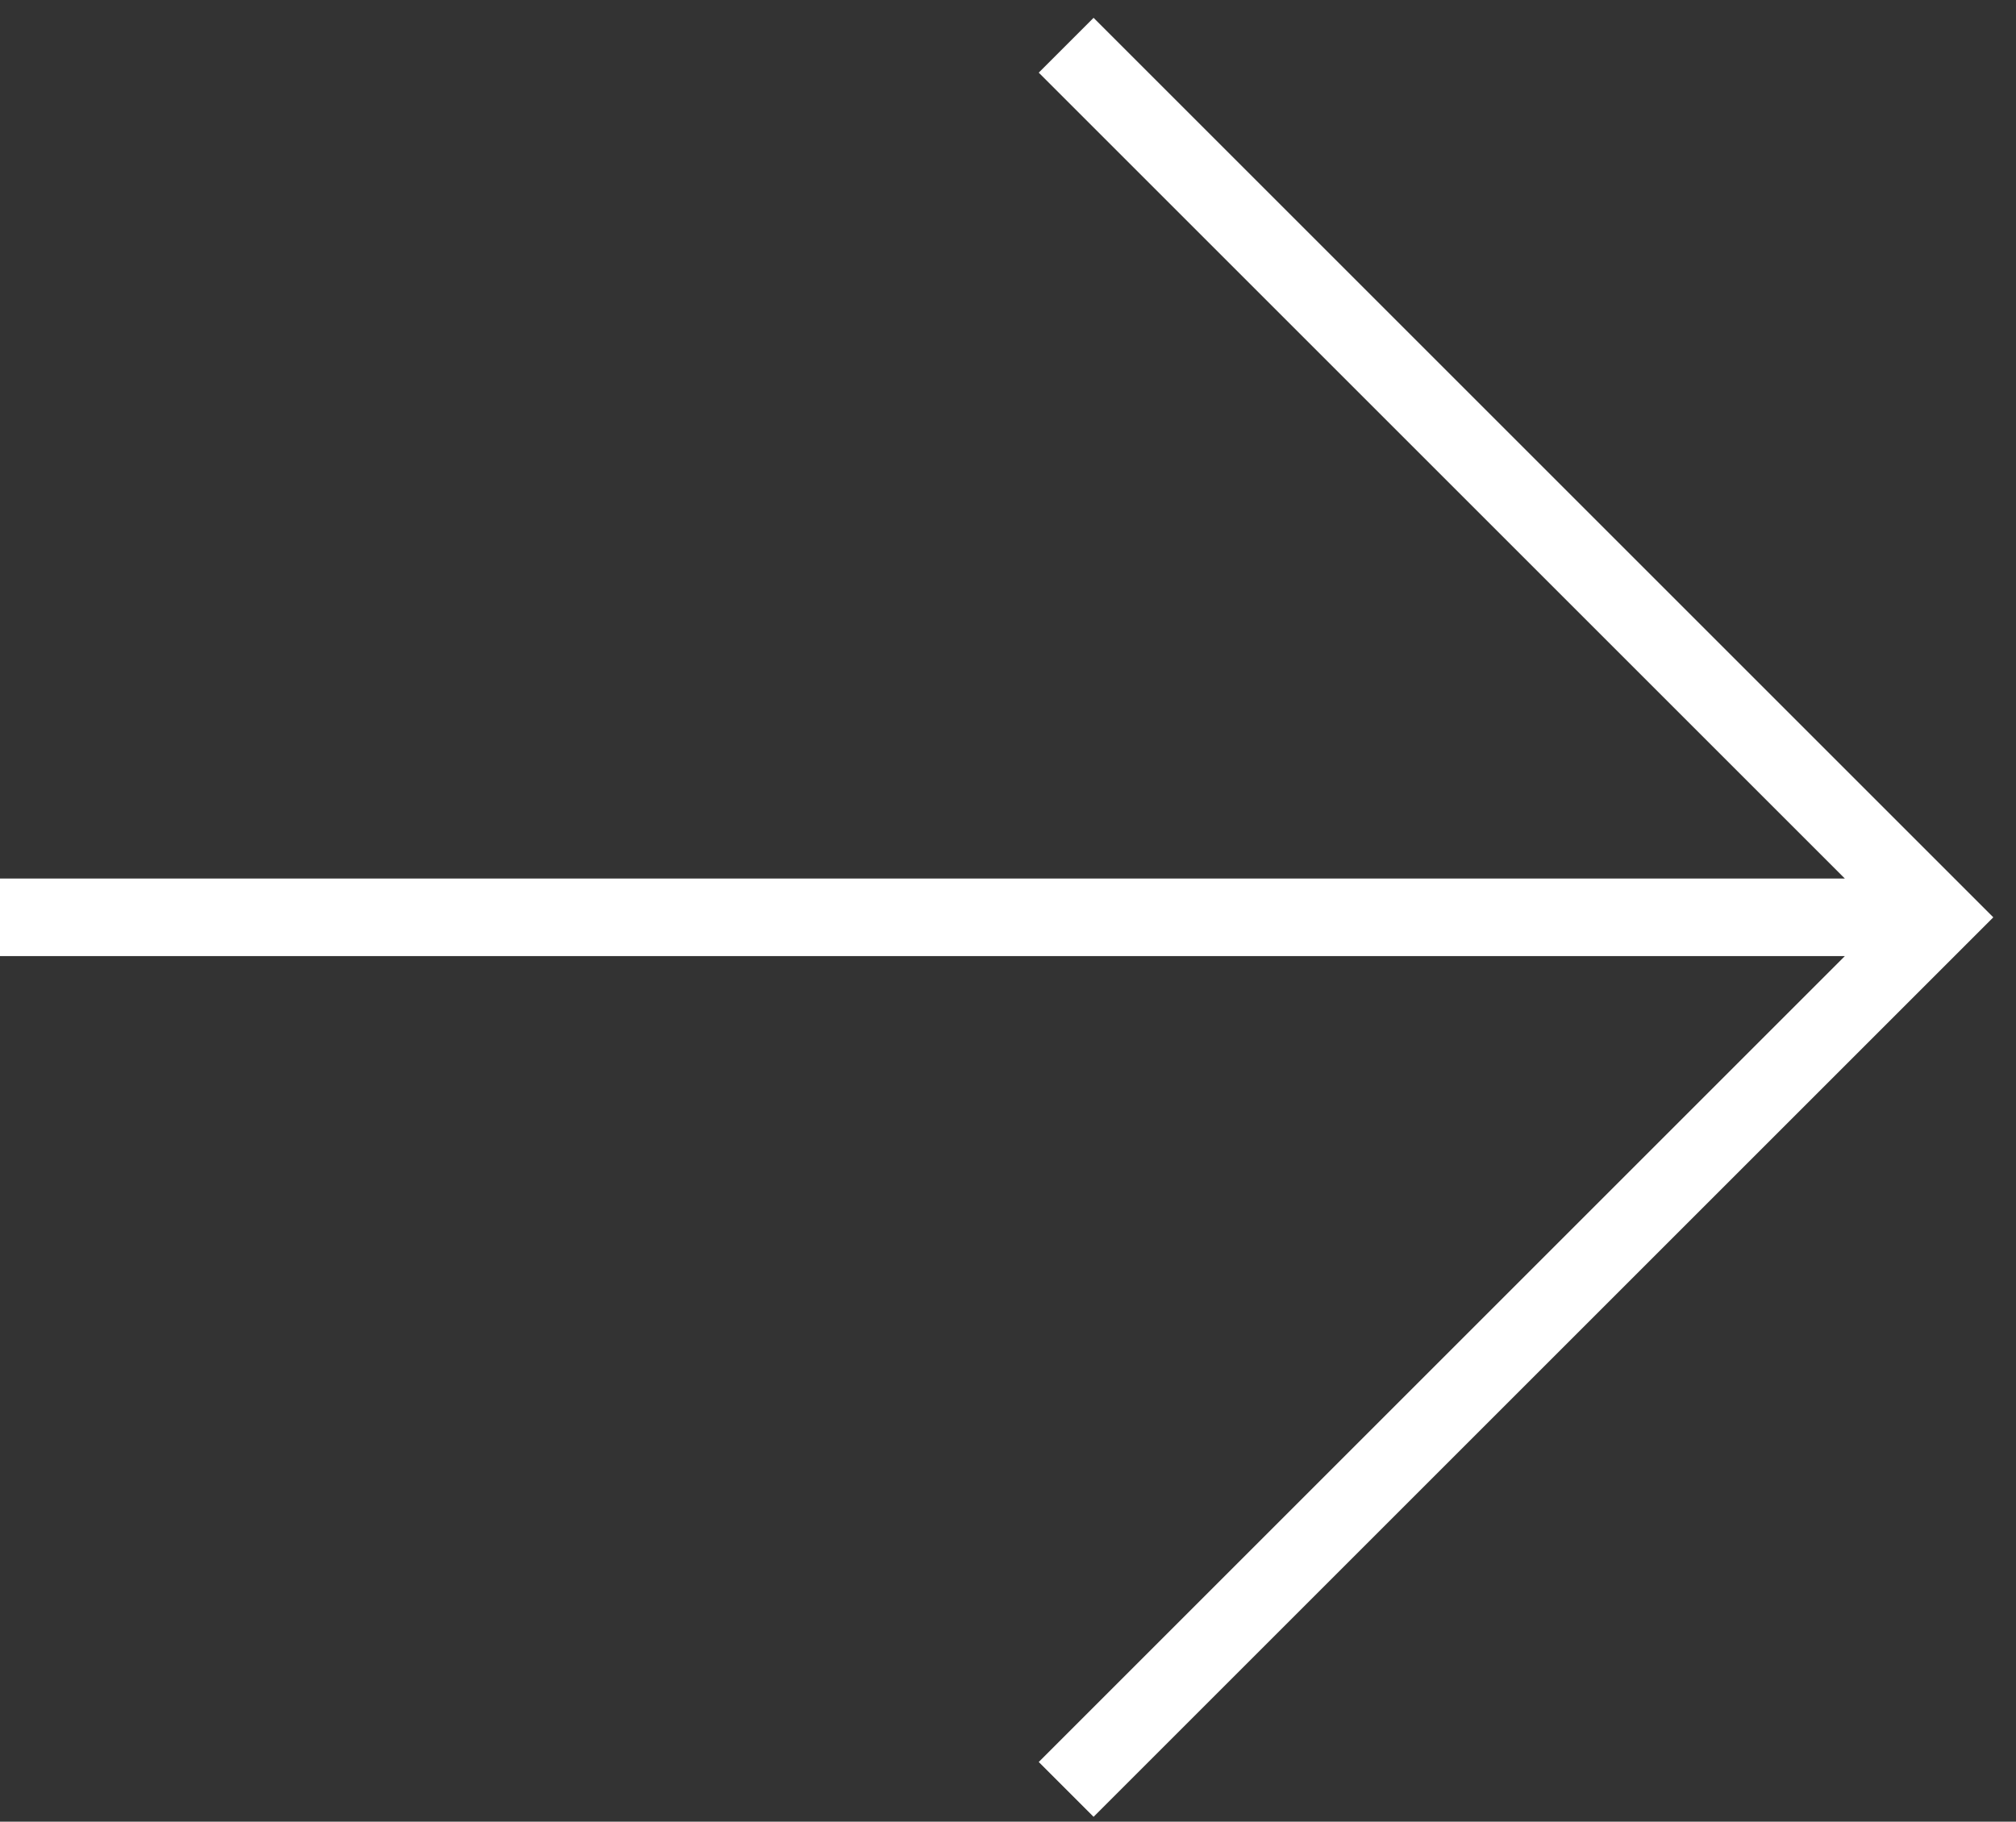 <svg width="52" height="47" viewBox="0 0 52 47" fill="none" xmlns="http://www.w3.org/2000/svg">
<rect x="0" y="0" width="52" height="47" fill="#333333" stroke="none"/>
<path d="M27.5 1.167L50 23.667L27.5 46.167M0 23.667H50H0Z" stroke="white" stroke-width="2"/>
</svg>
